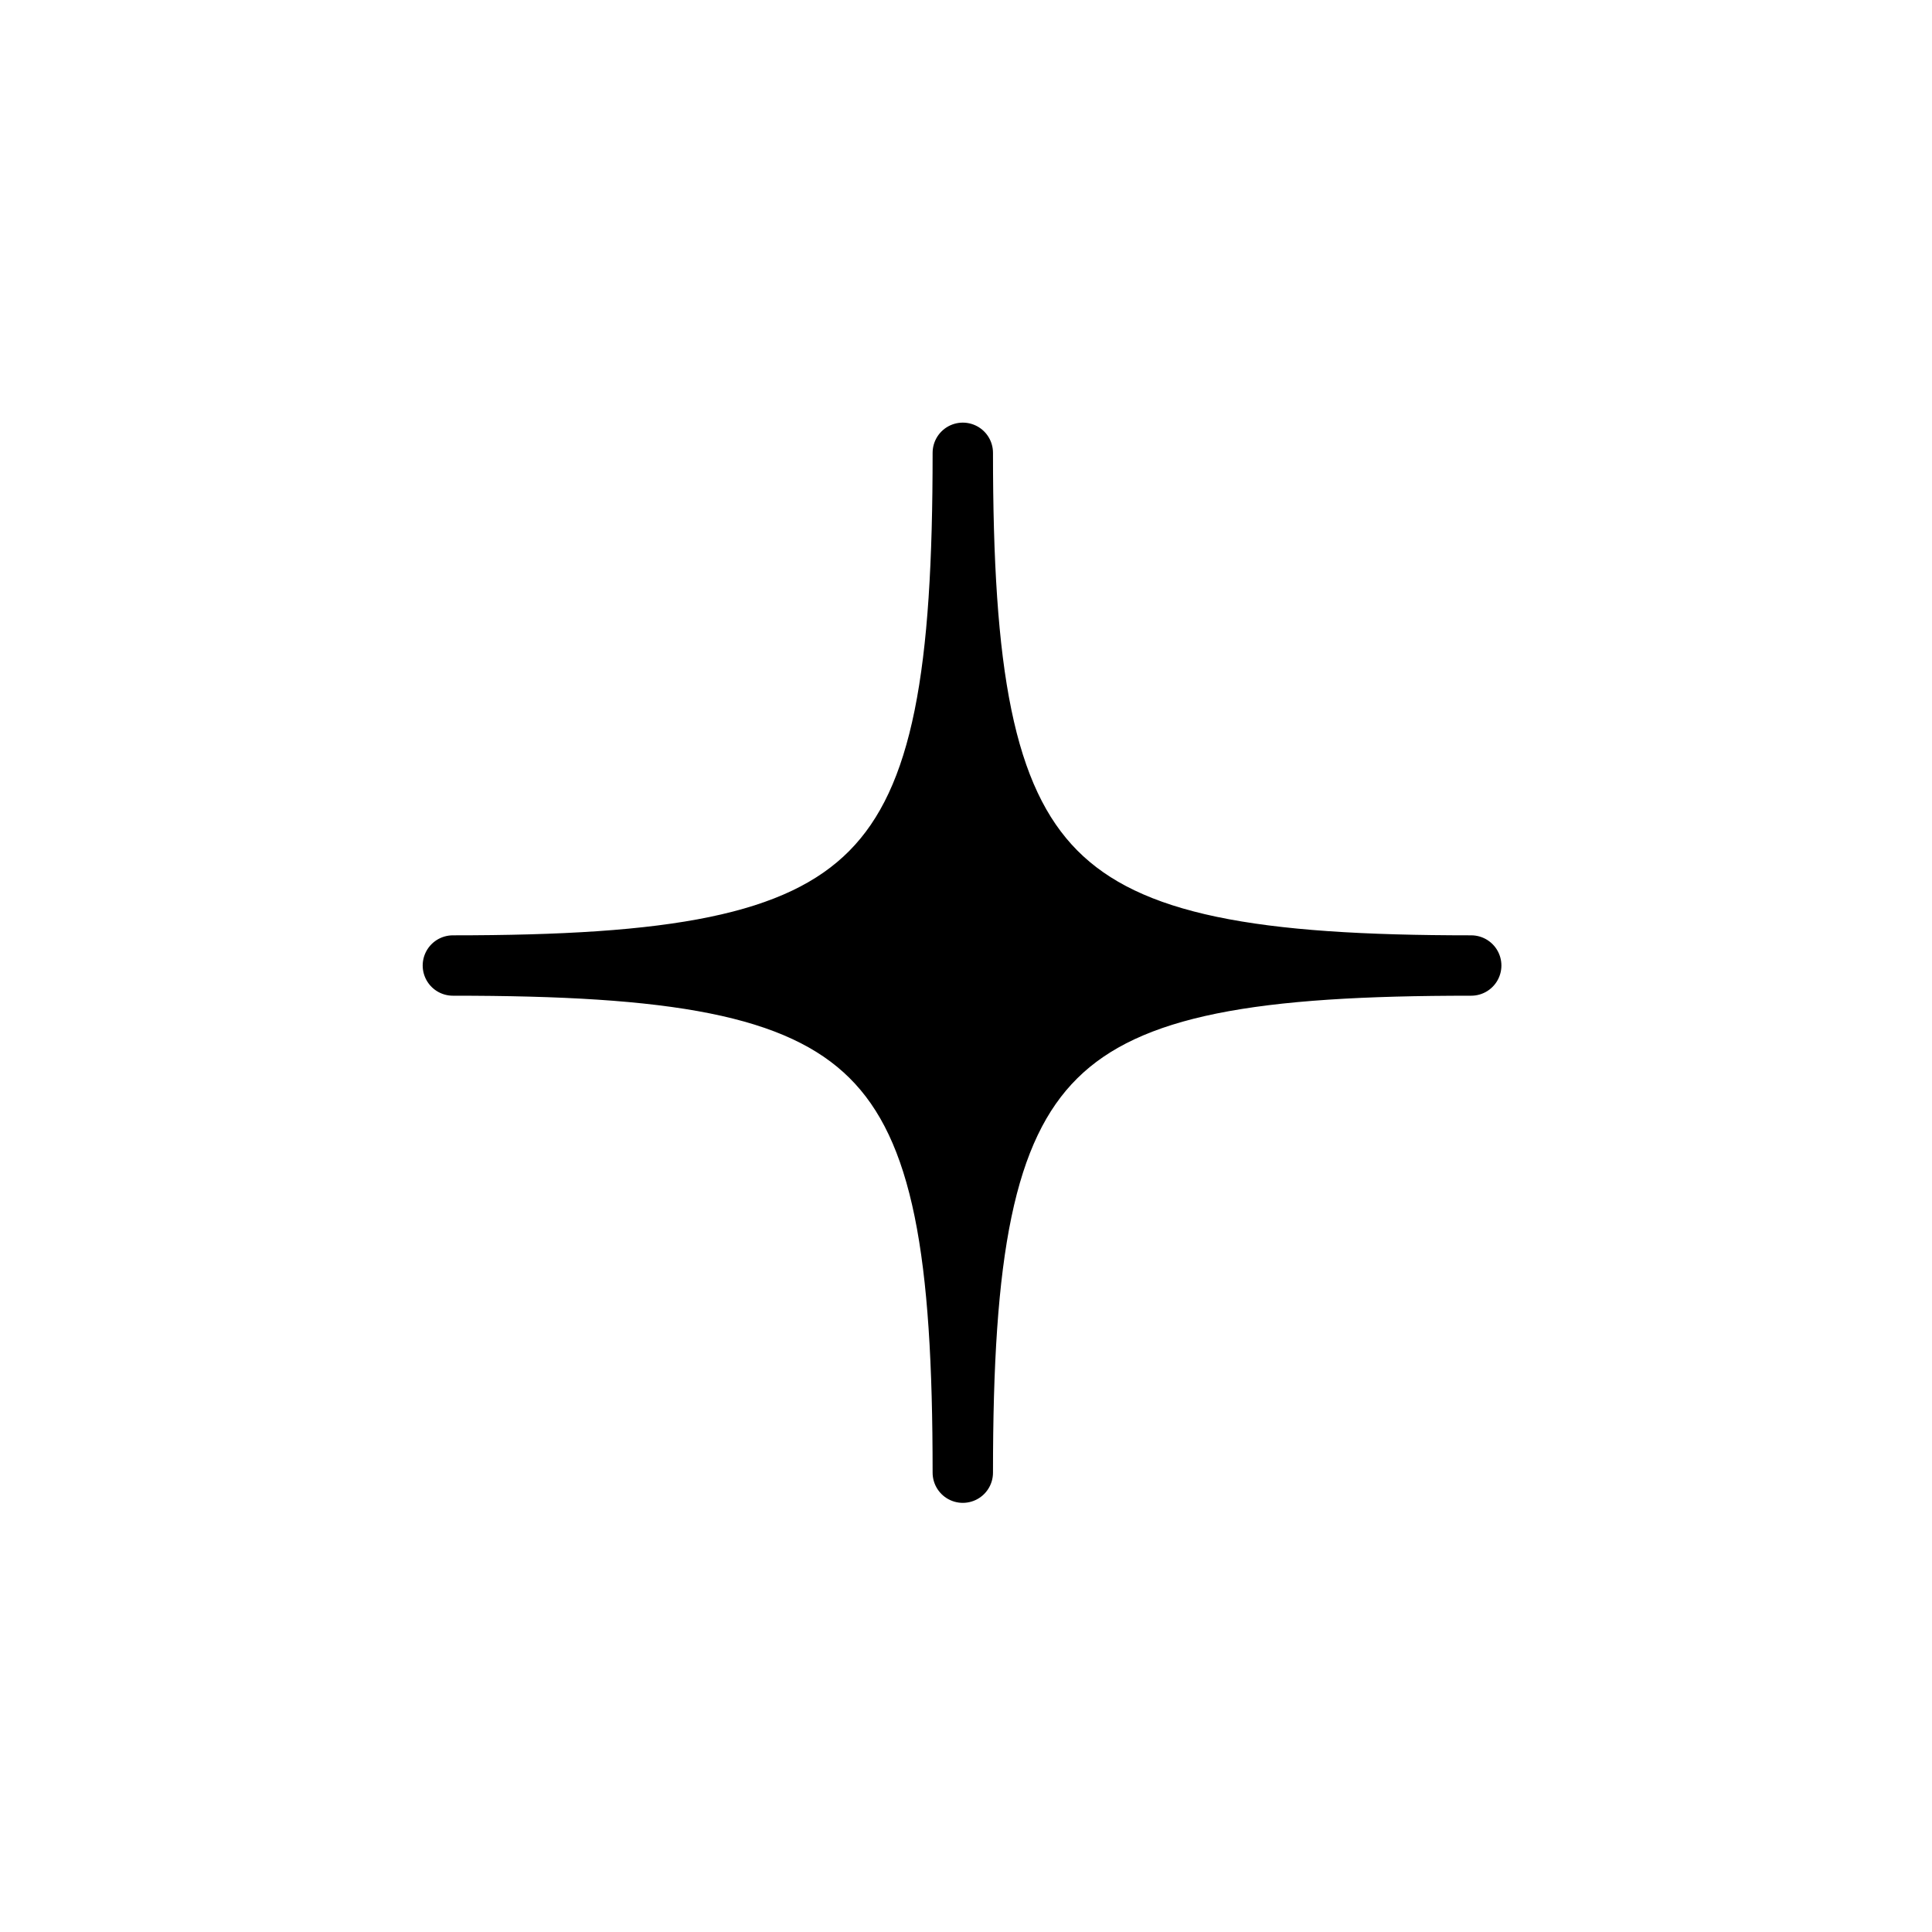 <svg xmlns="http://www.w3.org/2000/svg" width="32" height="32" viewBox="0 0 32 32"><rect width="32" height="32" fill="none"/><path d="M1417.939,378.473c0,7.177,1.3,8.492,8.421,8.492-7.108,0-8.421,1.233-8.421,8.4,0-7.18-1.251-8.4-8.446-8.4C1416.688,386.965,1417.939,385.671,1417.939,378.473Z" transform="translate(-1401.992 -370.973)" fill="currentColor" stroke="currentColor" stroke-linecap="round" stroke-linejoin="round" stroke-width="1"/></svg>